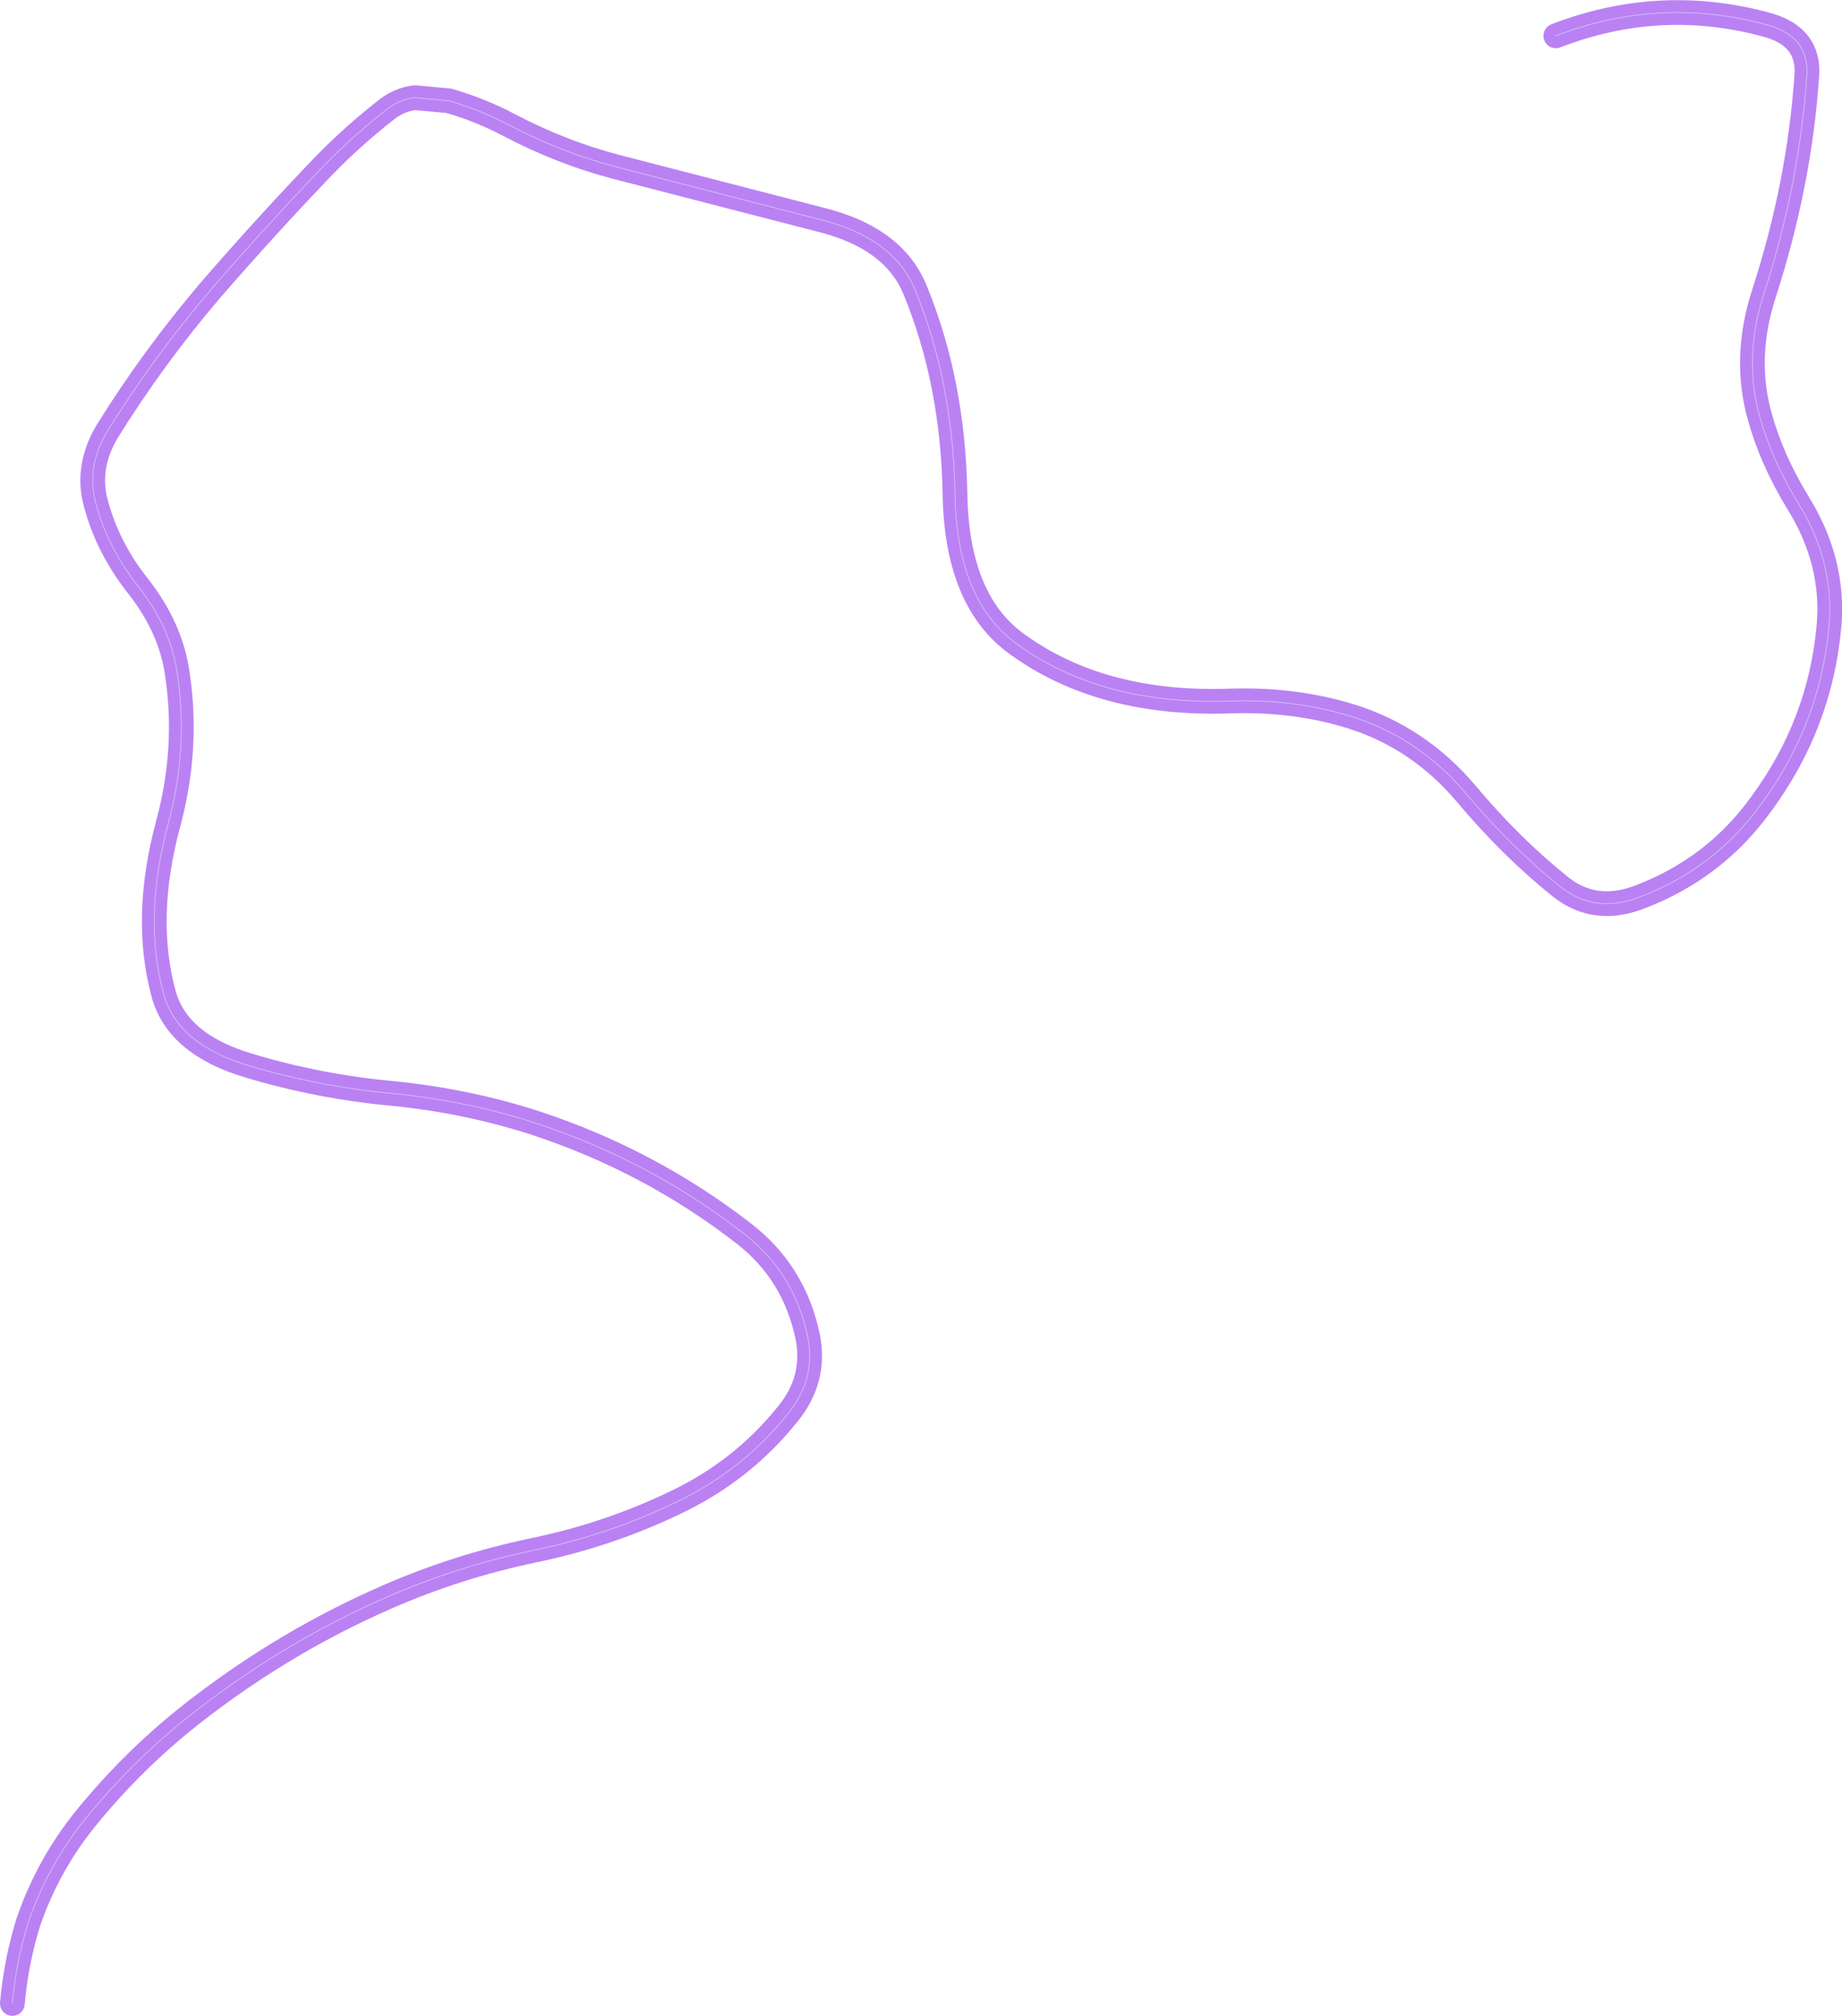 <?xml version="1.0" encoding="UTF-8" standalone="no"?>
<svg xmlns:xlink="http://www.w3.org/1999/xlink" height="163.05px" width="149.0px" xmlns="http://www.w3.org/2000/svg">
  <g transform="matrix(1.0, 0.0, 0.0, 1.0, -123.35, -127.75)">
    <path d="M249.2 130.65 Q257.6 127.4 266.25 129.75 269.75 130.7 269.5 133.9 268.9 142.65 266.05 151.45 264.35 156.65 265.7 161.45 266.65 164.9 268.75 168.35 271.75 173.15 271.3 178.35 270.6 186.3 265.8 192.8 262.05 198.0 256.0 200.3 252.4 201.7 249.6 199.5 245.55 196.25 241.95 191.95 238.1 187.4 232.65 185.7 228.15 184.3 223.0 184.45 212.45 184.85 205.55 179.8 200.75 176.3 200.6 167.75 200.45 158.65 197.35 151.15 195.6 146.95 189.65 145.5 L173.2 141.25 Q168.8 140.1 164.6 137.9 162.25 136.65 159.65 135.9 L156.9 135.65 Q155.7 135.8 154.7 136.55 152.0 138.65 149.6 141.1 144.85 146.05 140.35 151.25 135.75 156.65 132.05 162.6 130.3 165.5 131.1 168.45 132.05 172.05 134.55 175.2 137.2 178.6 137.7 182.3 138.6 188.3 136.95 194.4 134.9 202.0 136.6 208.2 137.75 212.25 143.5 213.95 149.15 215.65 155.15 216.2 161.15 216.8 166.7 218.6 175.95 221.65 183.55 227.55 187.65 230.75 188.7 235.95 189.35 239.35 187.05 242.15 183.35 246.75 177.95 249.3 172.55 251.9 166.5 253.15 160.3 254.45 154.6 256.95 146.6 260.45 139.55 265.85 134.3 269.85 130.15 275.0 127.2 278.7 125.65 283.2 124.65 286.4 124.35 289.8" fill="none" stroke="#7604e8" stroke-linecap="round" stroke-linejoin="round" stroke-opacity="0.502" stroke-width="2.0"/>
    <path d="M249.2 130.65 Q257.6 127.4 266.25 129.75 269.75 130.7 269.5 133.9 268.9 142.65 266.05 151.45 264.35 156.65 265.7 161.45 266.65 164.9 268.75 168.35 271.75 173.15 271.3 178.35 270.6 186.3 265.8 192.8 262.05 198.0 256.0 200.3 252.4 201.7 249.6 199.5 245.55 196.25 241.95 191.95 238.1 187.4 232.65 185.7 228.15 184.3 223.0 184.45 212.45 184.85 205.55 179.8 200.75 176.3 200.6 167.75 200.45 158.65 197.35 151.15 195.6 146.95 189.65 145.5 L173.2 141.25 Q168.8 140.1 164.6 137.9 162.25 136.65 159.65 135.9 L156.9 135.65 Q155.7 135.8 154.7 136.55 152.0 138.65 149.6 141.1 144.85 146.05 140.35 151.25 135.75 156.65 132.05 162.6 130.3 165.5 131.1 168.45 132.05 172.05 134.55 175.2 137.2 178.6 137.7 182.3 138.6 188.3 136.95 194.4 134.9 202.0 136.6 208.2 137.75 212.25 143.5 213.95 149.15 215.65 155.15 216.2 161.15 216.8 166.7 218.6 175.95 221.65 183.55 227.55 187.65 230.75 188.7 235.95 189.35 239.35 187.05 242.15 183.35 246.75 177.95 249.3 172.55 251.9 166.5 253.15 160.3 254.45 154.6 256.95 146.6 260.45 139.55 265.85 134.3 269.85 130.15 275.0 127.2 278.7 125.65 283.2 124.65 286.4 124.35 289.8" fill="none" stroke="#e9d6fe" stroke-linecap="round" stroke-linejoin="round" stroke-opacity="0.843" stroke-width="0.05"/>
  </g>
</svg>
